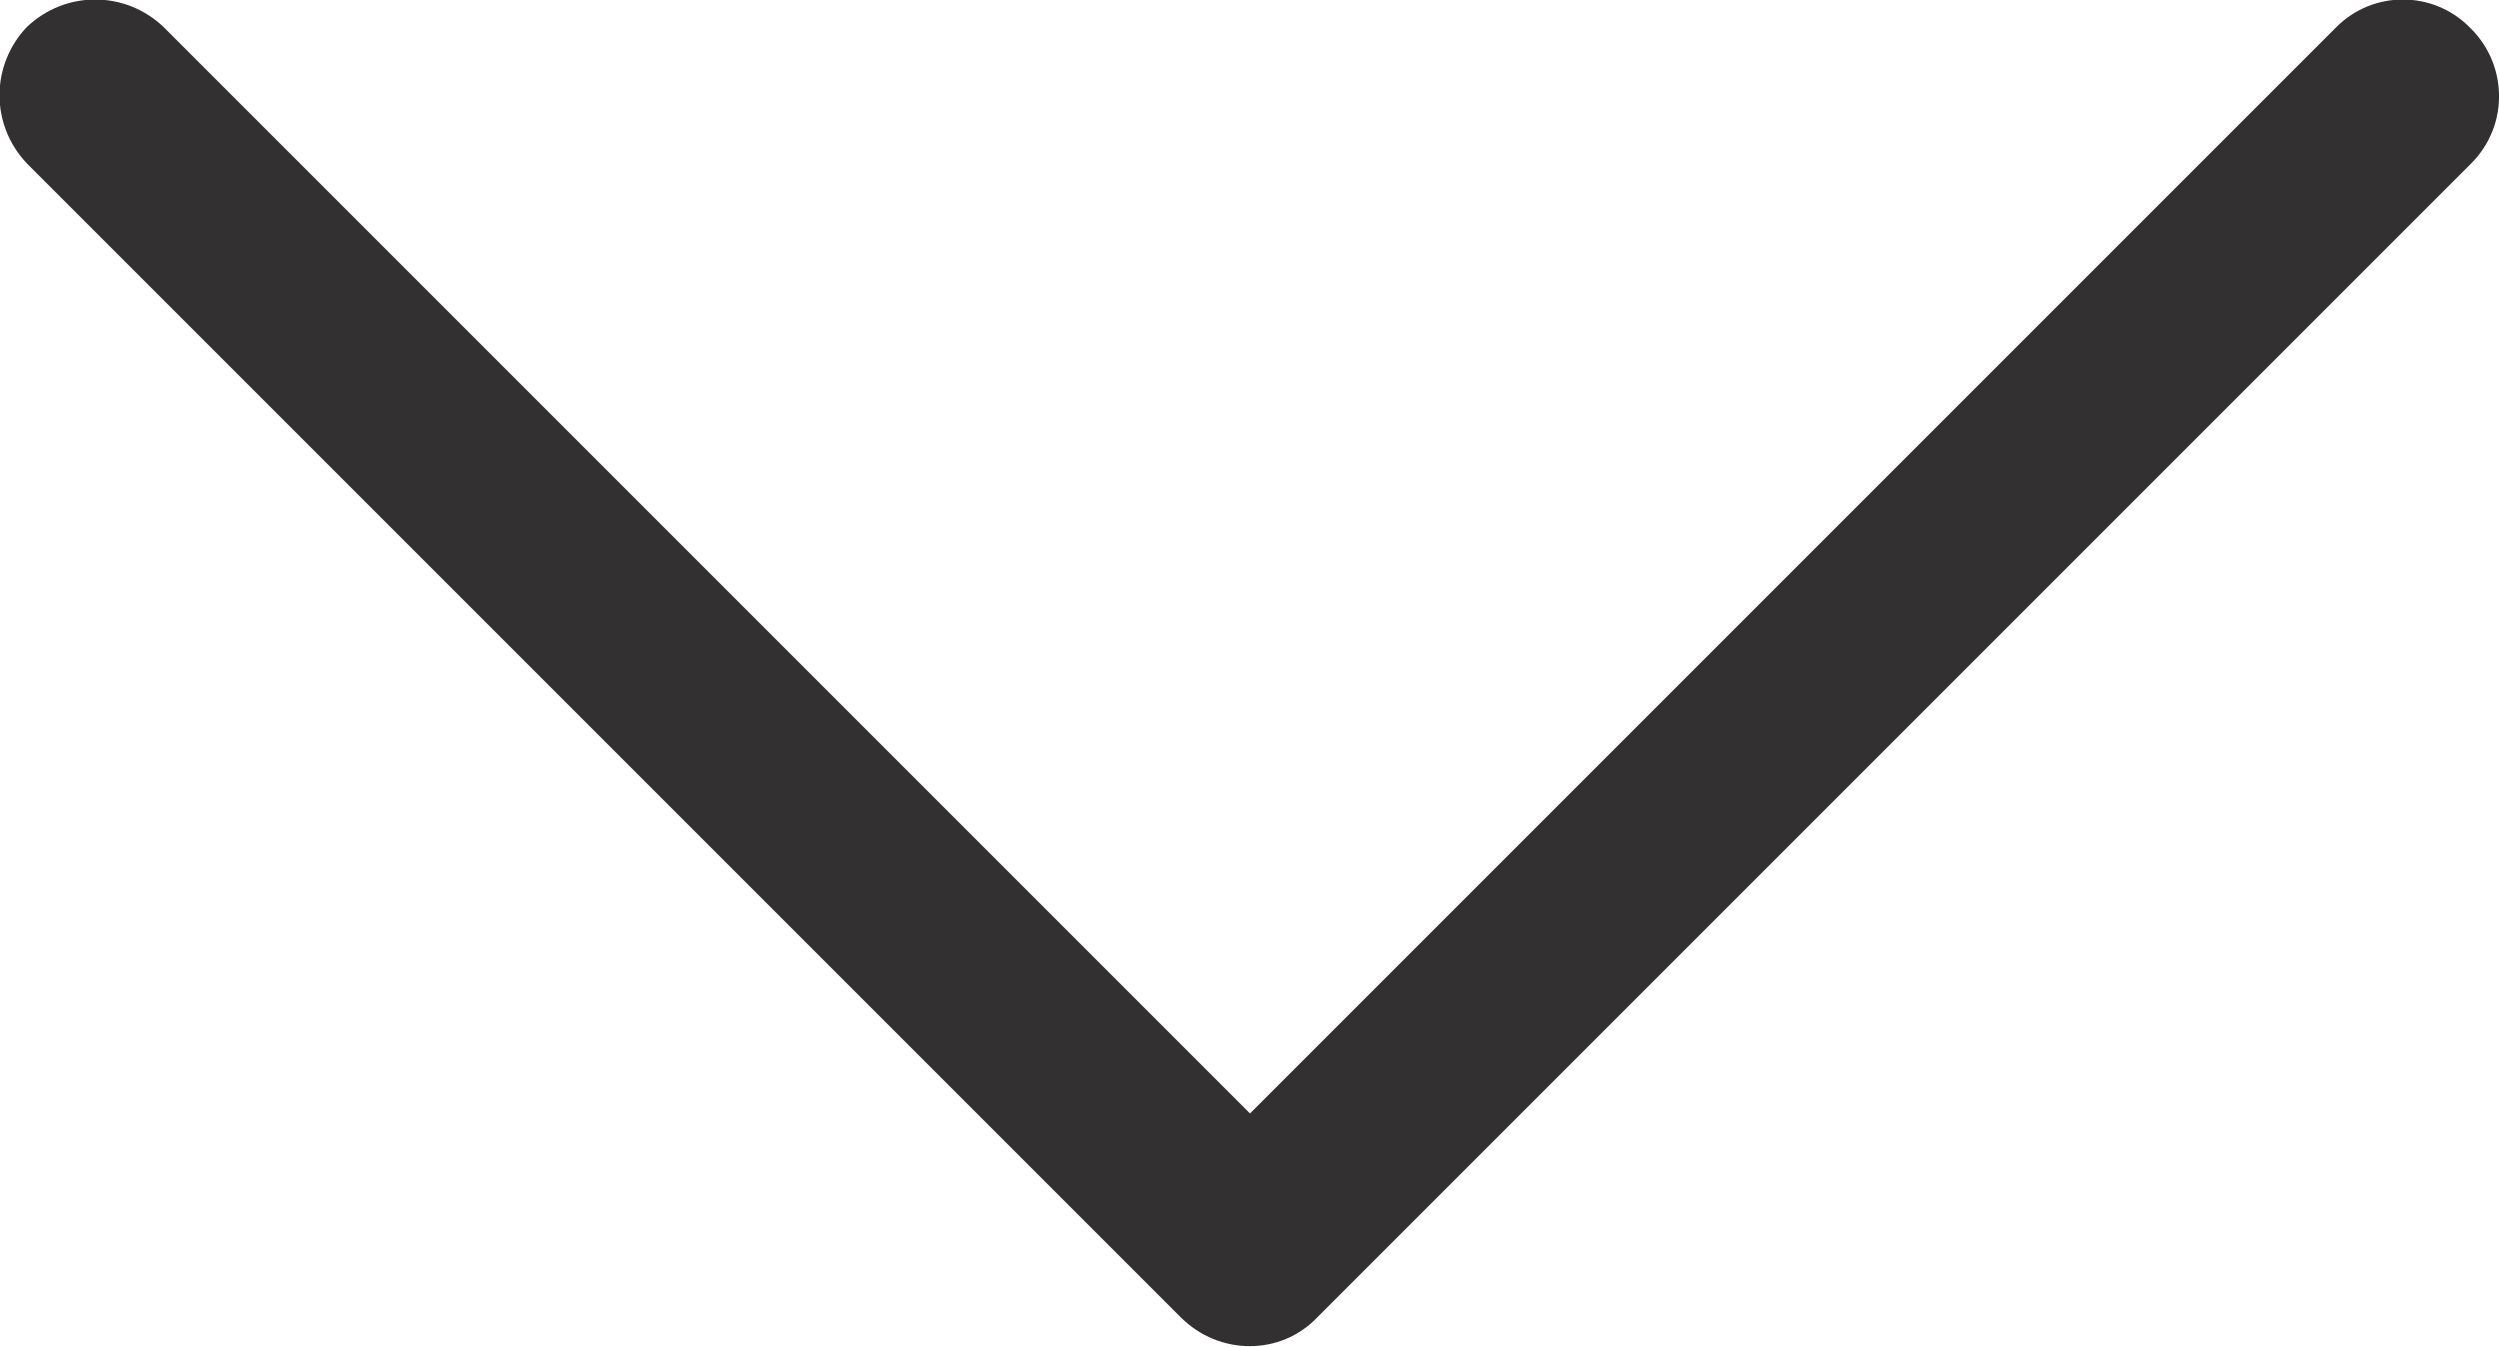 <svg width="13" height="7.003" viewBox="0 0 13 7.003" fill="none" xmlns="http://www.w3.org/2000/svg" xmlns:xlink="http://www.w3.org/1999/xlink">
	<path id="Vector" d="M6.85 6.85L12.85 0.85C13.05 0.65 13.04 0.33 12.84 0.14C12.65 -0.05 12.34 -0.05 12.15 0.14L6.5 5.79L0.85 0.14C0.65 -0.05 0.34 -0.05 0.14 0.14C-0.05 0.34 -0.05 0.65 0.14 0.85L6.14 6.85C6.34 7.05 6.66 7.05 6.85 6.85Z" fill="#323031" fill-opacity="1" fill-rule="nonzero"/>
</svg>
